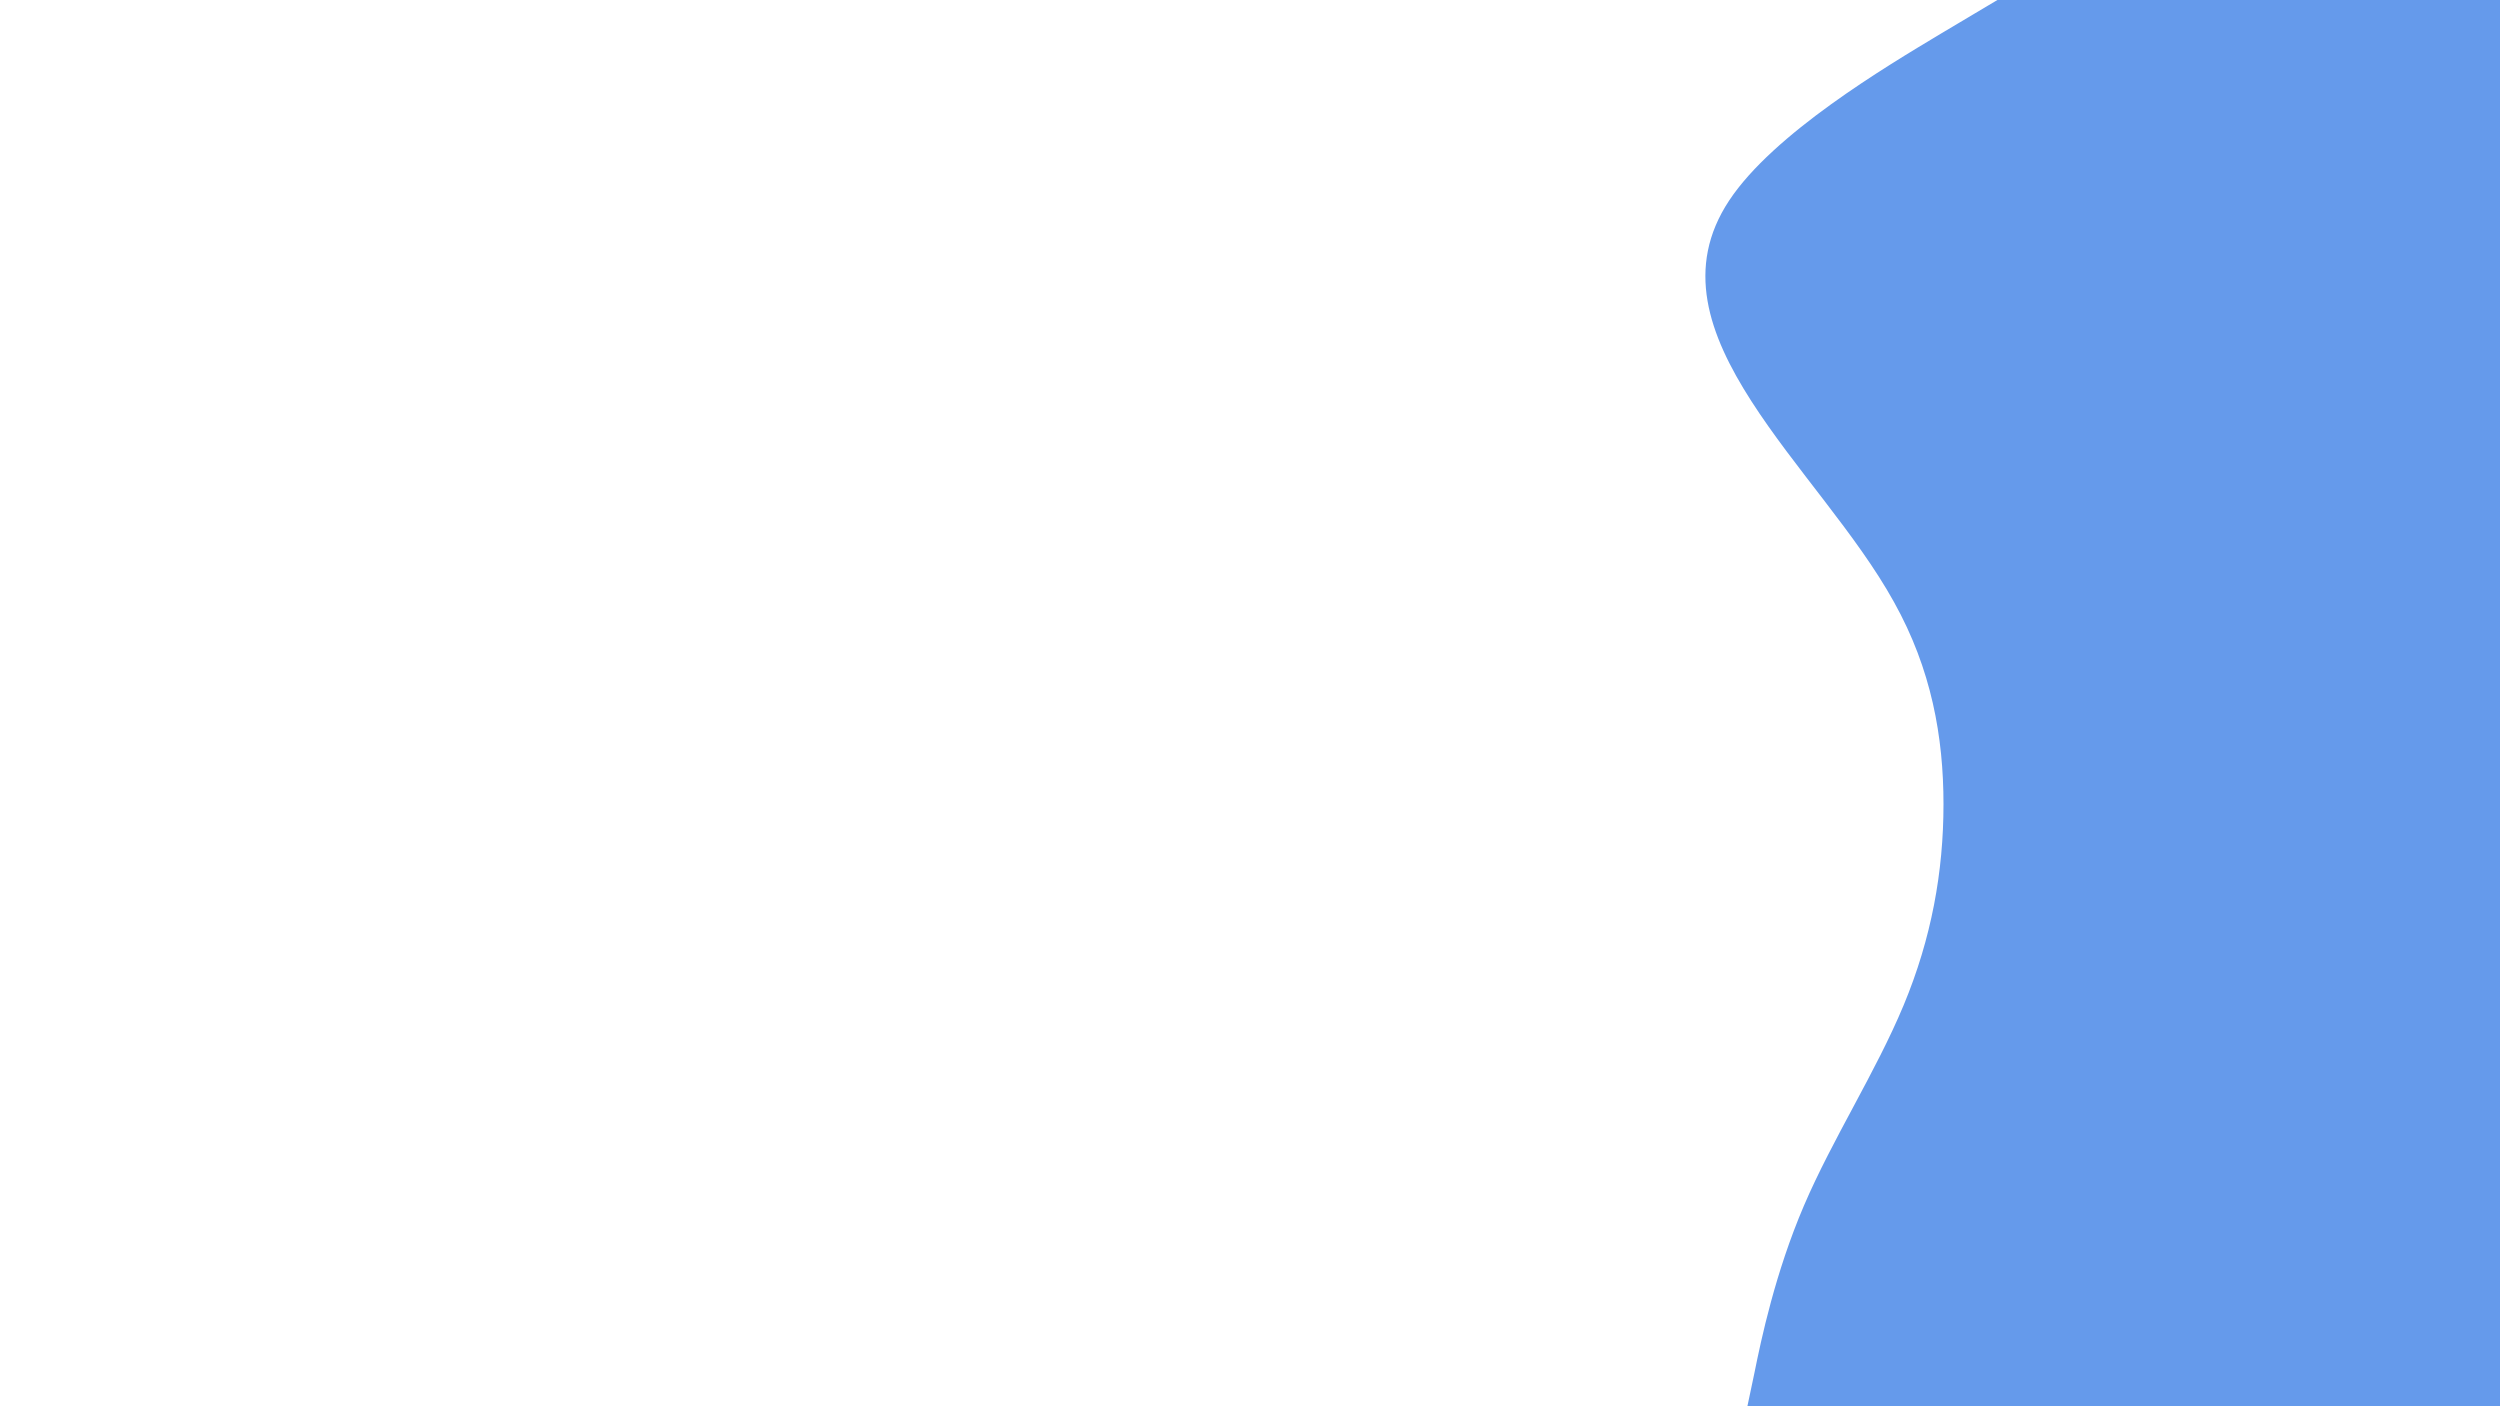 <svg id="visual" viewBox="0 0 960 540" width="960" height="540" xmlns="http://www.w3.org/2000/svg" xmlns:xlink="http://www.w3.org/1999/xlink" version="1.1"><path d="M671 540L673.7 527.2C676.3 514.3 681.7 488.7 692.7 463C703.7 437.3 720.3 411.7 731 386C741.7 360.3 746.3 334.7 746.3 308.8C746.3 283 741.7 257 727.3 231.2C713 205.3 689 179.7 672.5 154C656 128.3 647 102.7 664 77C681 51.3 724 25.7 745.5 12.8L767 0L960 0L960 12.8C960 25.7 960 51.3 960 77C960 102.7 960 128.3 960 154C960 179.7 960 205.3 960 231.2C960 257 960 283 960 308.8C960 334.7 960 360.3 960 386C960 411.7 960 437.3 960 463C960 488.7 960 514.3 960 527.2L960 540Z" fill="#659aeb" stroke-linecap="round" stroke-linejoin="miter"></path></svg>